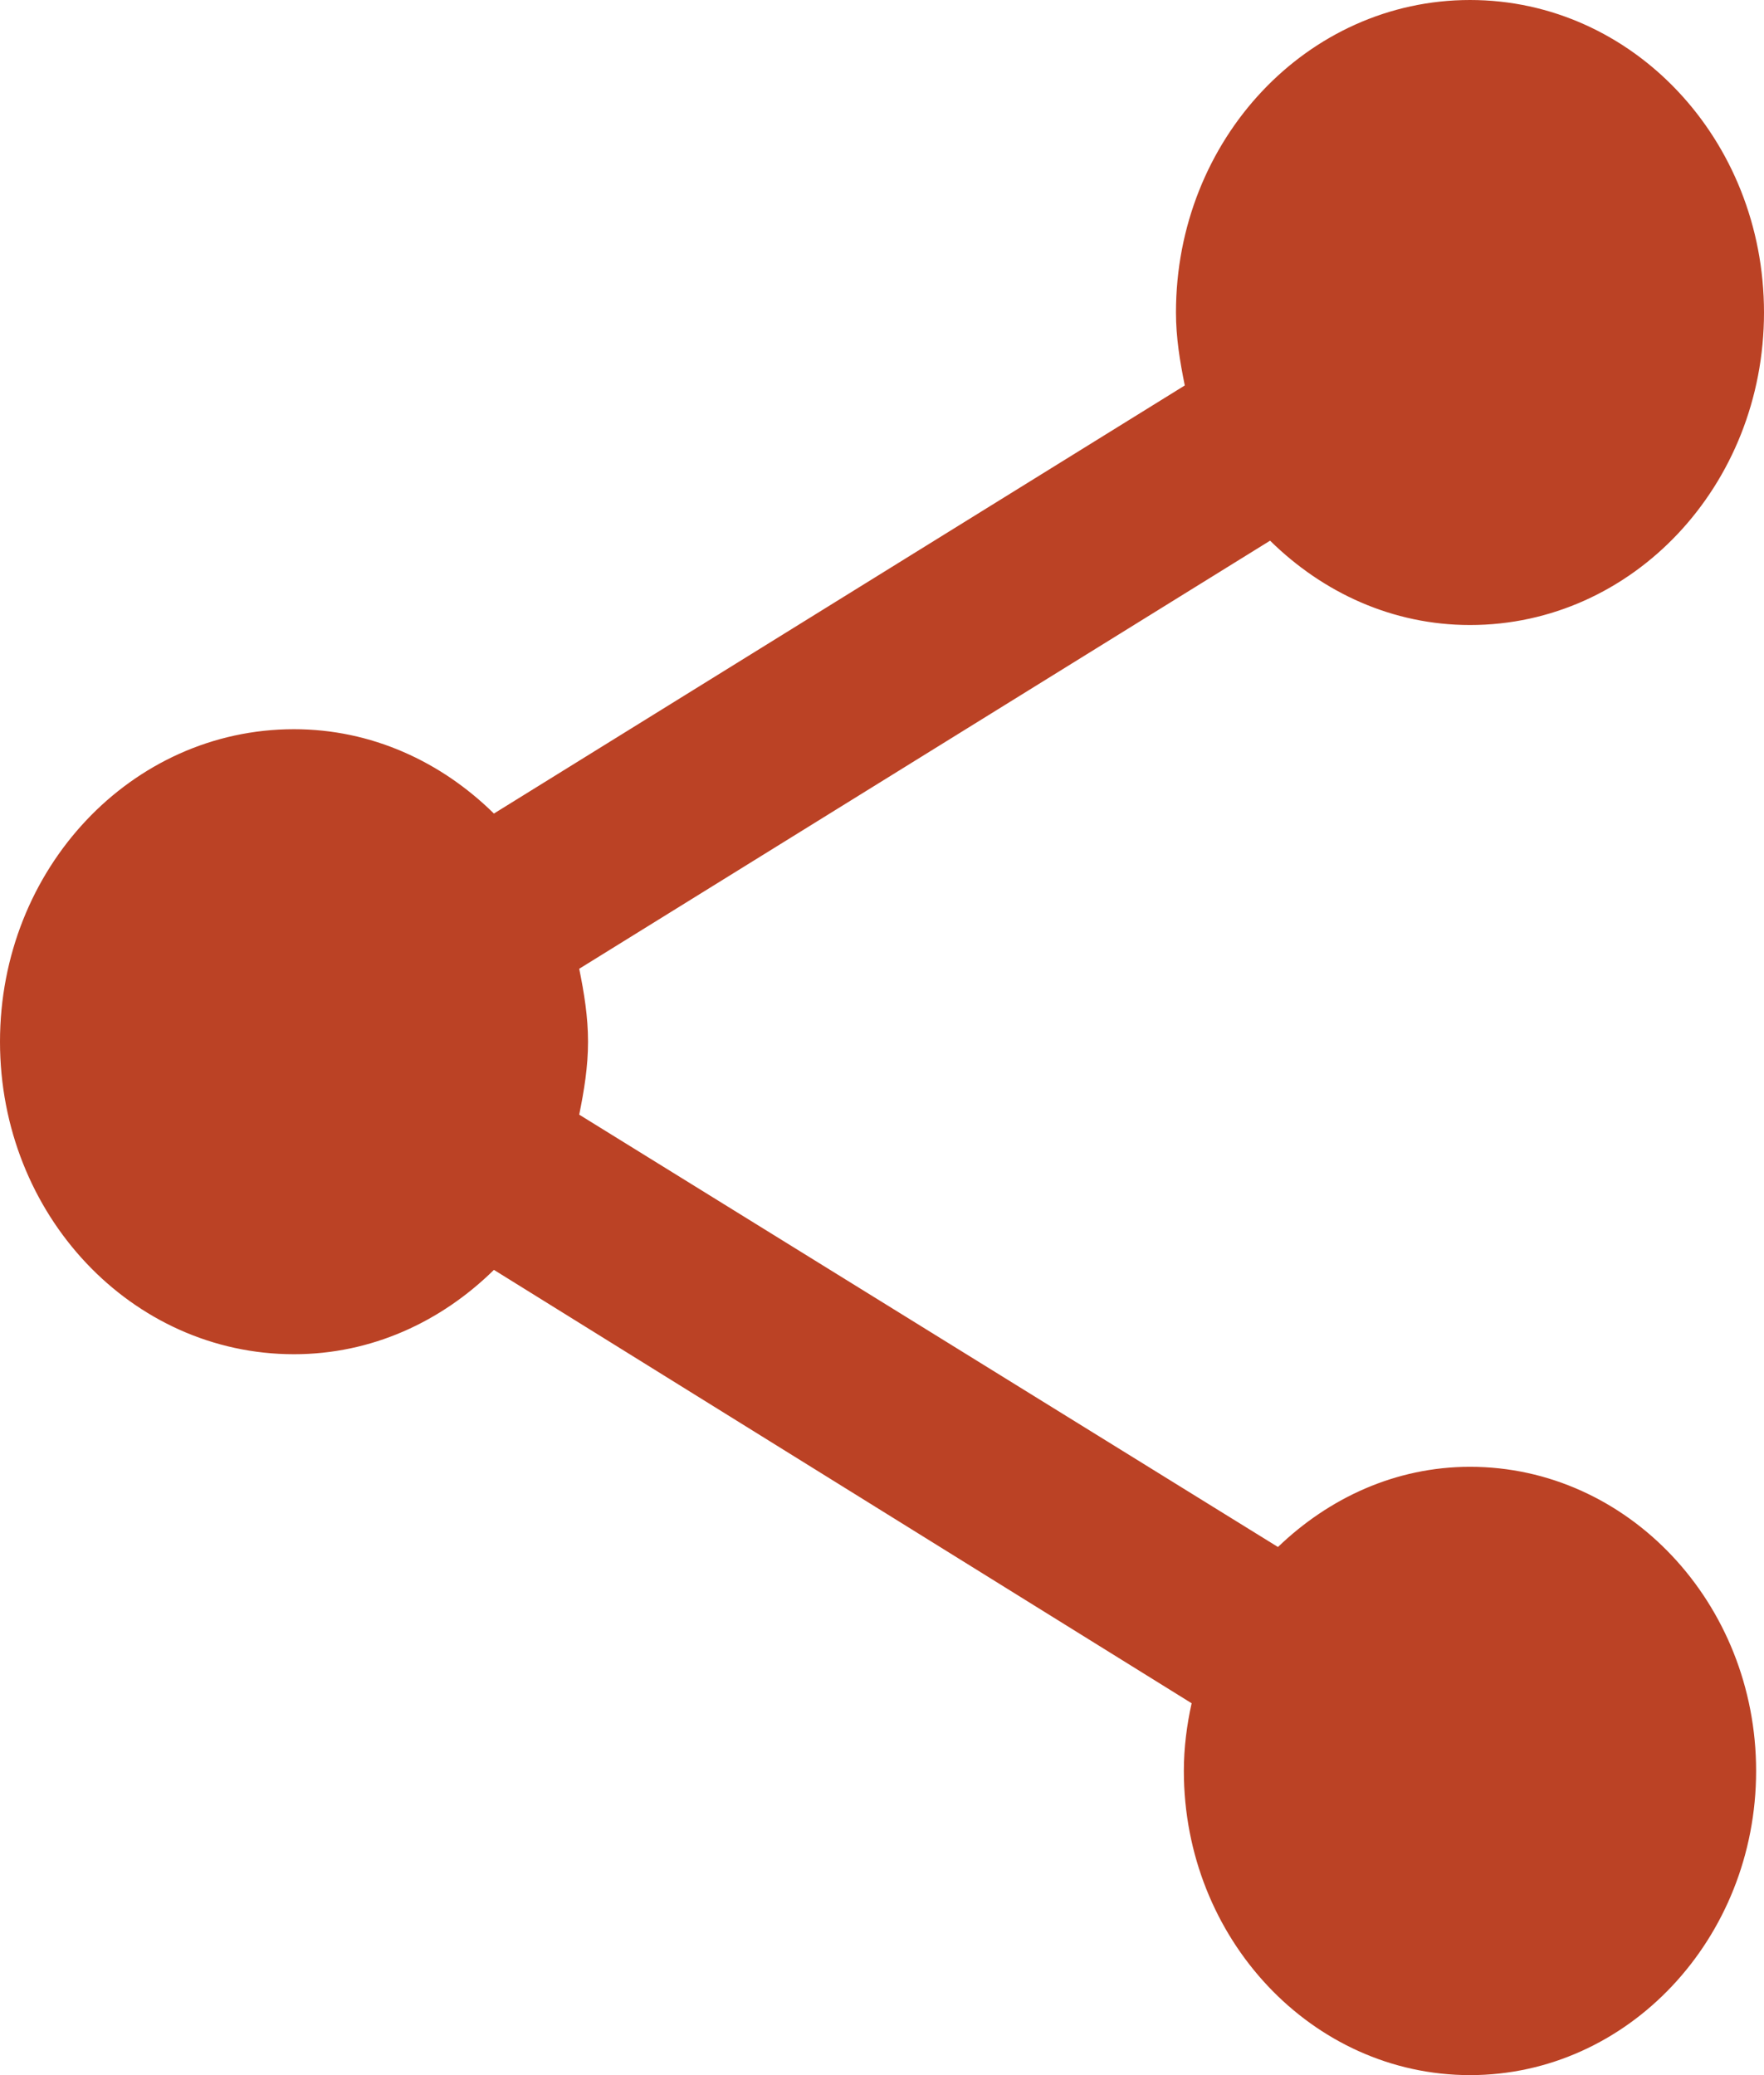 <?xml version="1.0" encoding="UTF-8"?>
<svg width="17px" height="20px" viewBox="0 0 17 20" version="1.1" xmlns="http://www.w3.org/2000/svg" xmlns:xlink="http://www.w3.org/1999/xlink">
    <!-- Generator: Sketch 45.1 (43504) - http://www.bohemiancoding.com/sketch -->
    <title>Shape</title>
    <desc>Created with Sketch.</desc>
    <defs></defs>
    <g id="Page-1" stroke="none" stroke-width="1" fill="none" fill-rule="evenodd">
        <g id="1.-PDP-Normal-State" transform="translate(-82, -2084)" fill="#BB4225">
            <g id="Group-28" transform="translate(0, 2005)">
                <g id="Group-4" transform="translate(70, 69)">
                    <g id="Group-27">
                        <g id="Group-26" transform="translate(12, 10)">
                            <path d="M14.167,14.137 C13.449,14.137 12.807,14.438 12.316,14.91 L5.582,10.743 C5.629,10.512 5.667,10.281 5.667,10.04 C5.667,9.799 5.629,9.568 5.582,9.337 L12.24,5.211 C12.75,5.713 13.421,6.024 14.167,6.024 C15.734,6.024 17,4.679 17,3.012 C17,1.345 15.734,1.77635684e-15 14.167,1.77635684e-15 C12.599,1.77635684e-15 11.333,1.345 11.333,3.012 C11.333,3.253 11.371,3.484 11.418,3.715 L4.76,7.841 C4.25,7.339 3.579,7.028 2.833,7.028 C1.266,7.028 0,8.373 0,10.04 C0,11.707 1.266,13.052 2.833,13.052 C3.579,13.052 4.25,12.741 4.76,12.239 L11.484,16.416 C11.437,16.627 11.409,16.847 11.409,17.068 C11.409,18.685 12.646,20 14.167,20 C15.687,20 16.924,18.685 16.924,17.068 C16.924,15.452 15.687,14.137 14.167,14.137 L14.167,14.137 Z" id="Shape"></path>
                        </g>
                    </g>
                </g>
            </g>
        </g>
    </g>
</svg>
